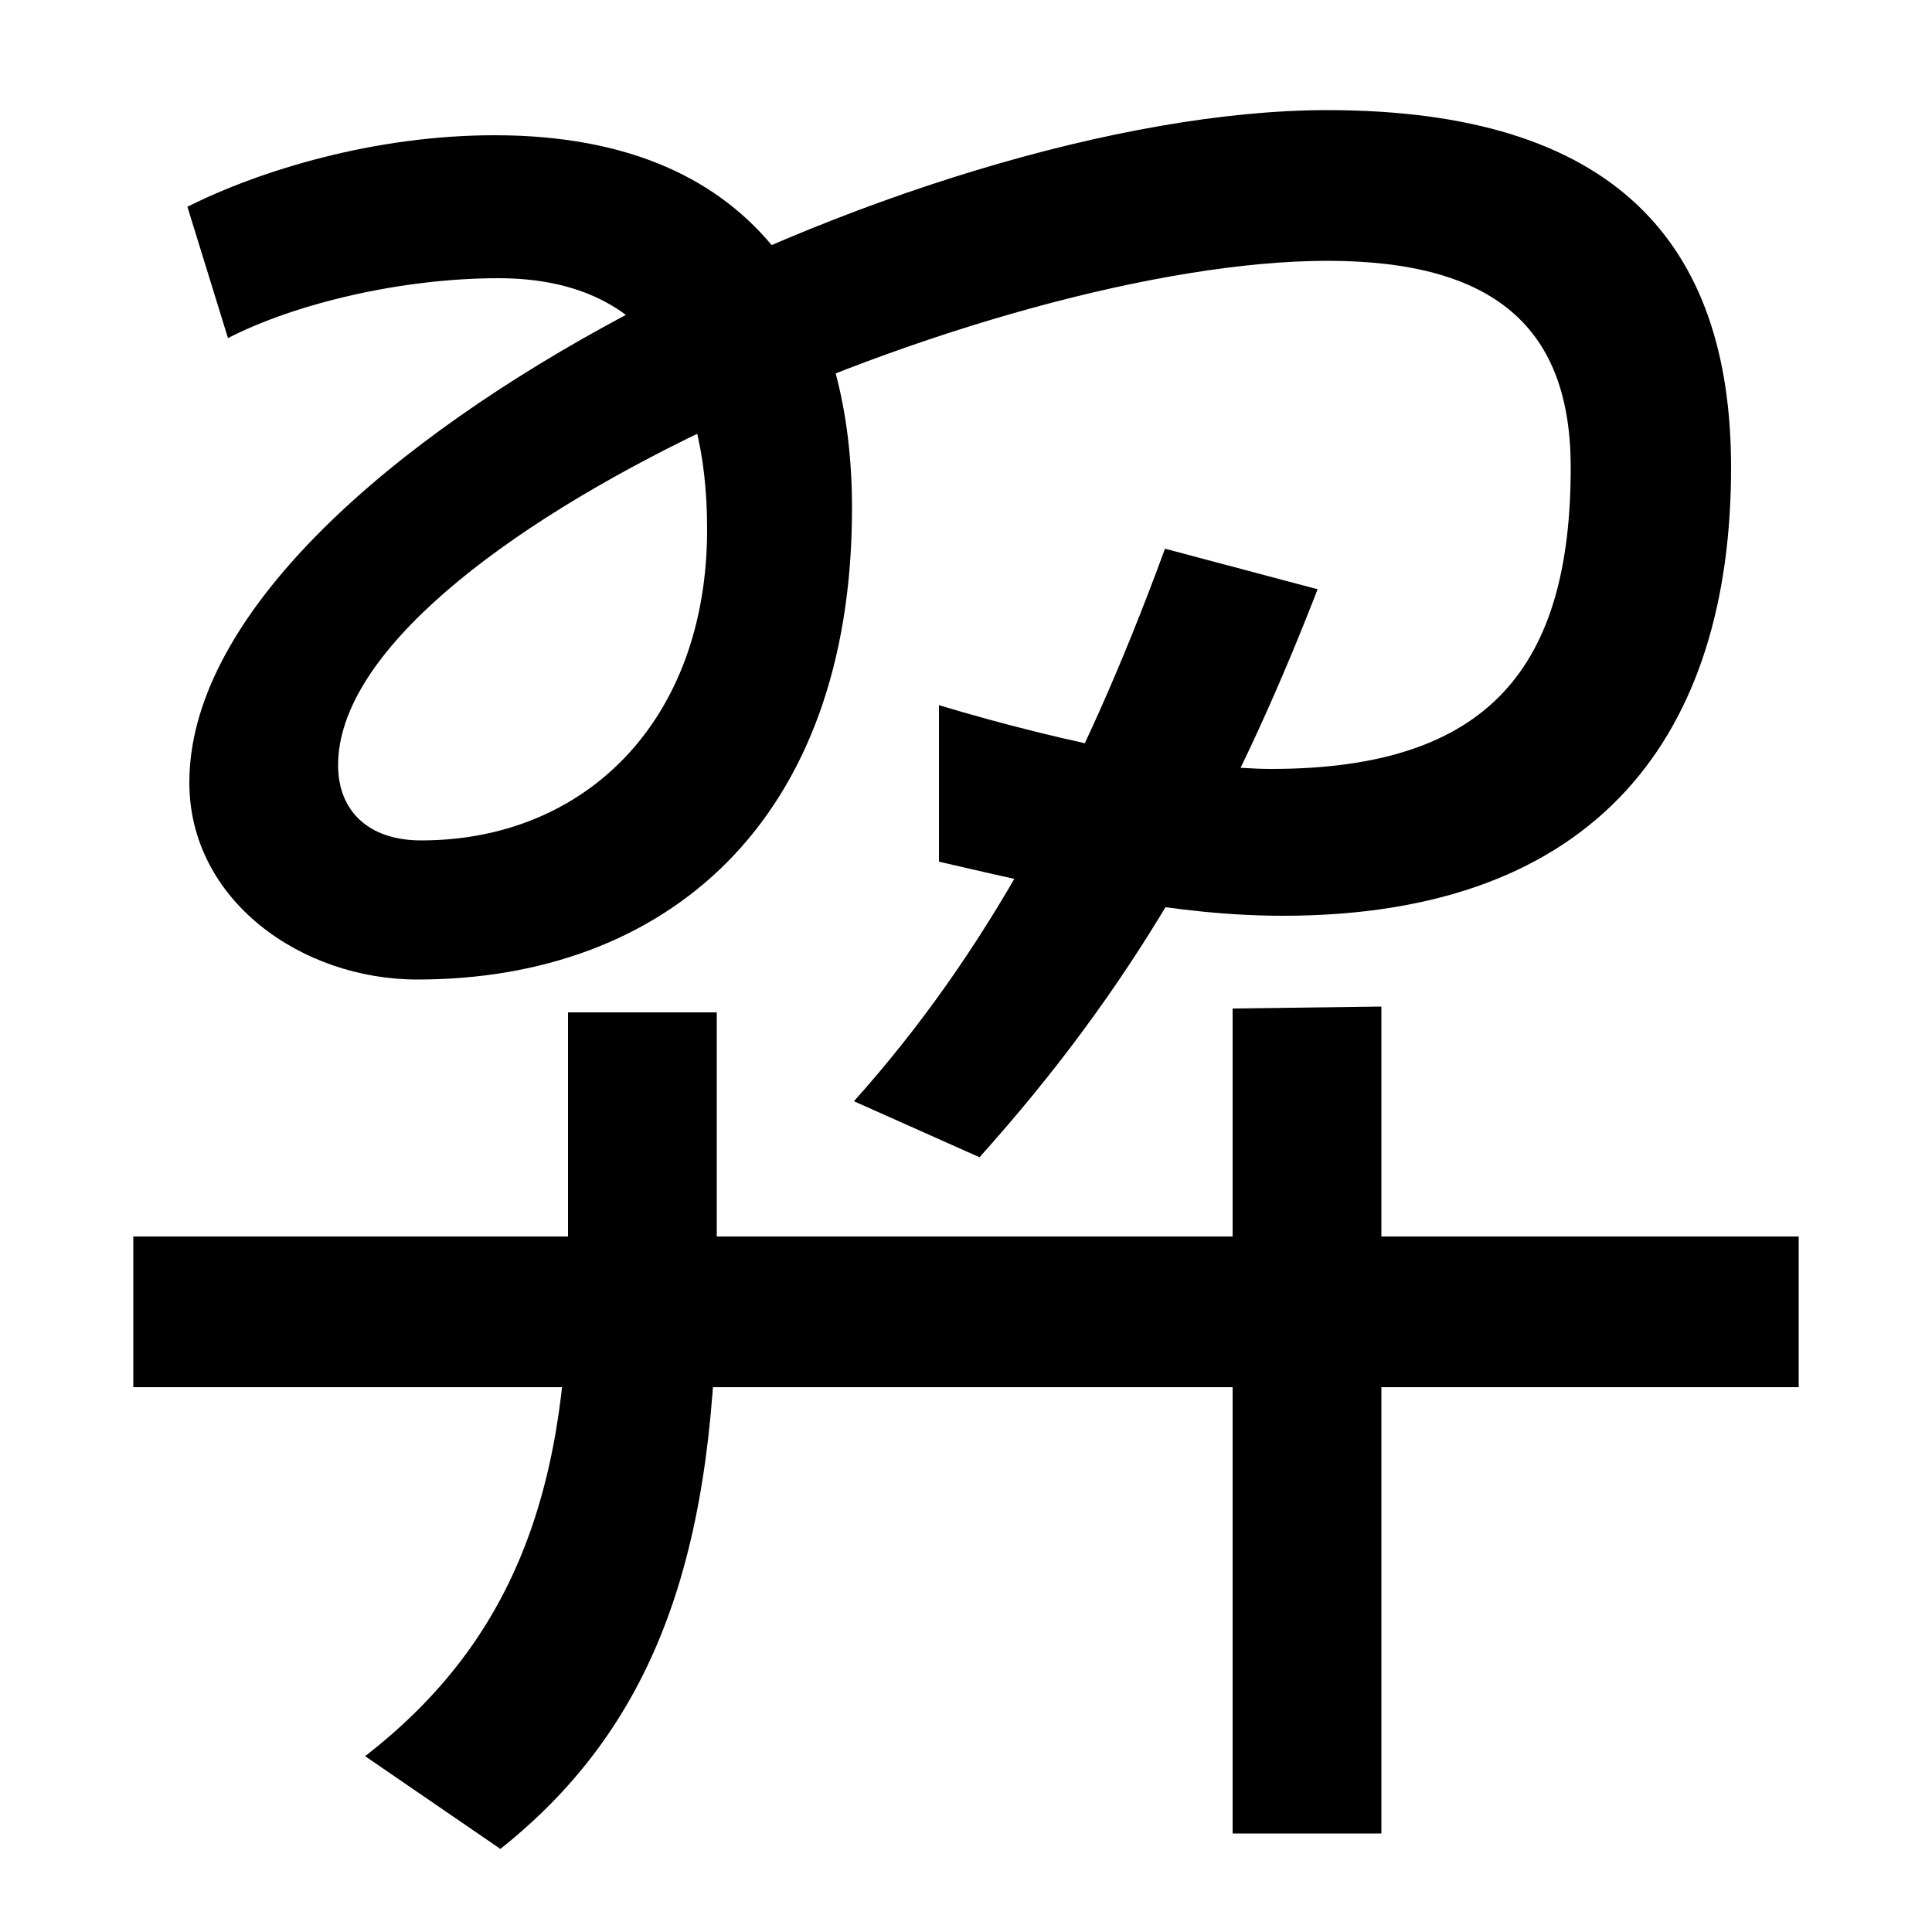 <svg xmlns="http://www.w3.org/2000/svg" width="1000" height="1000"><path d="M69 162H931V240H69ZM371 221V356H294V221C294 101 261 27 189 -29L259 -77C342 -11 371 81 371 221ZM715 359 638 358V-69H715ZM216 373C344 373 441 454 441 617C441 715 398 810 256 810C194 810 135 792 97 773L118 705C153 723 208 736 258 736C335 736 366 684 366 606C366 507 303 445 218 445C191 445 175 460 175 484C175 600 514 745 687 745C774 745 813 710 813 638C813 535 771 482 658 482C621 482 556 494 486 515V434C555 418 609 406 664 406C828 406 896 501 896 638C896 755 835 823 687 823C474 823 98 640 98 475C98 414 156 373 216 373ZM442 310 507 281C585 368 635 454 682 575L603 596C559 476 510 386 442 310Z" transform="translate(0, 880) scale(1,-1)" /></svg>